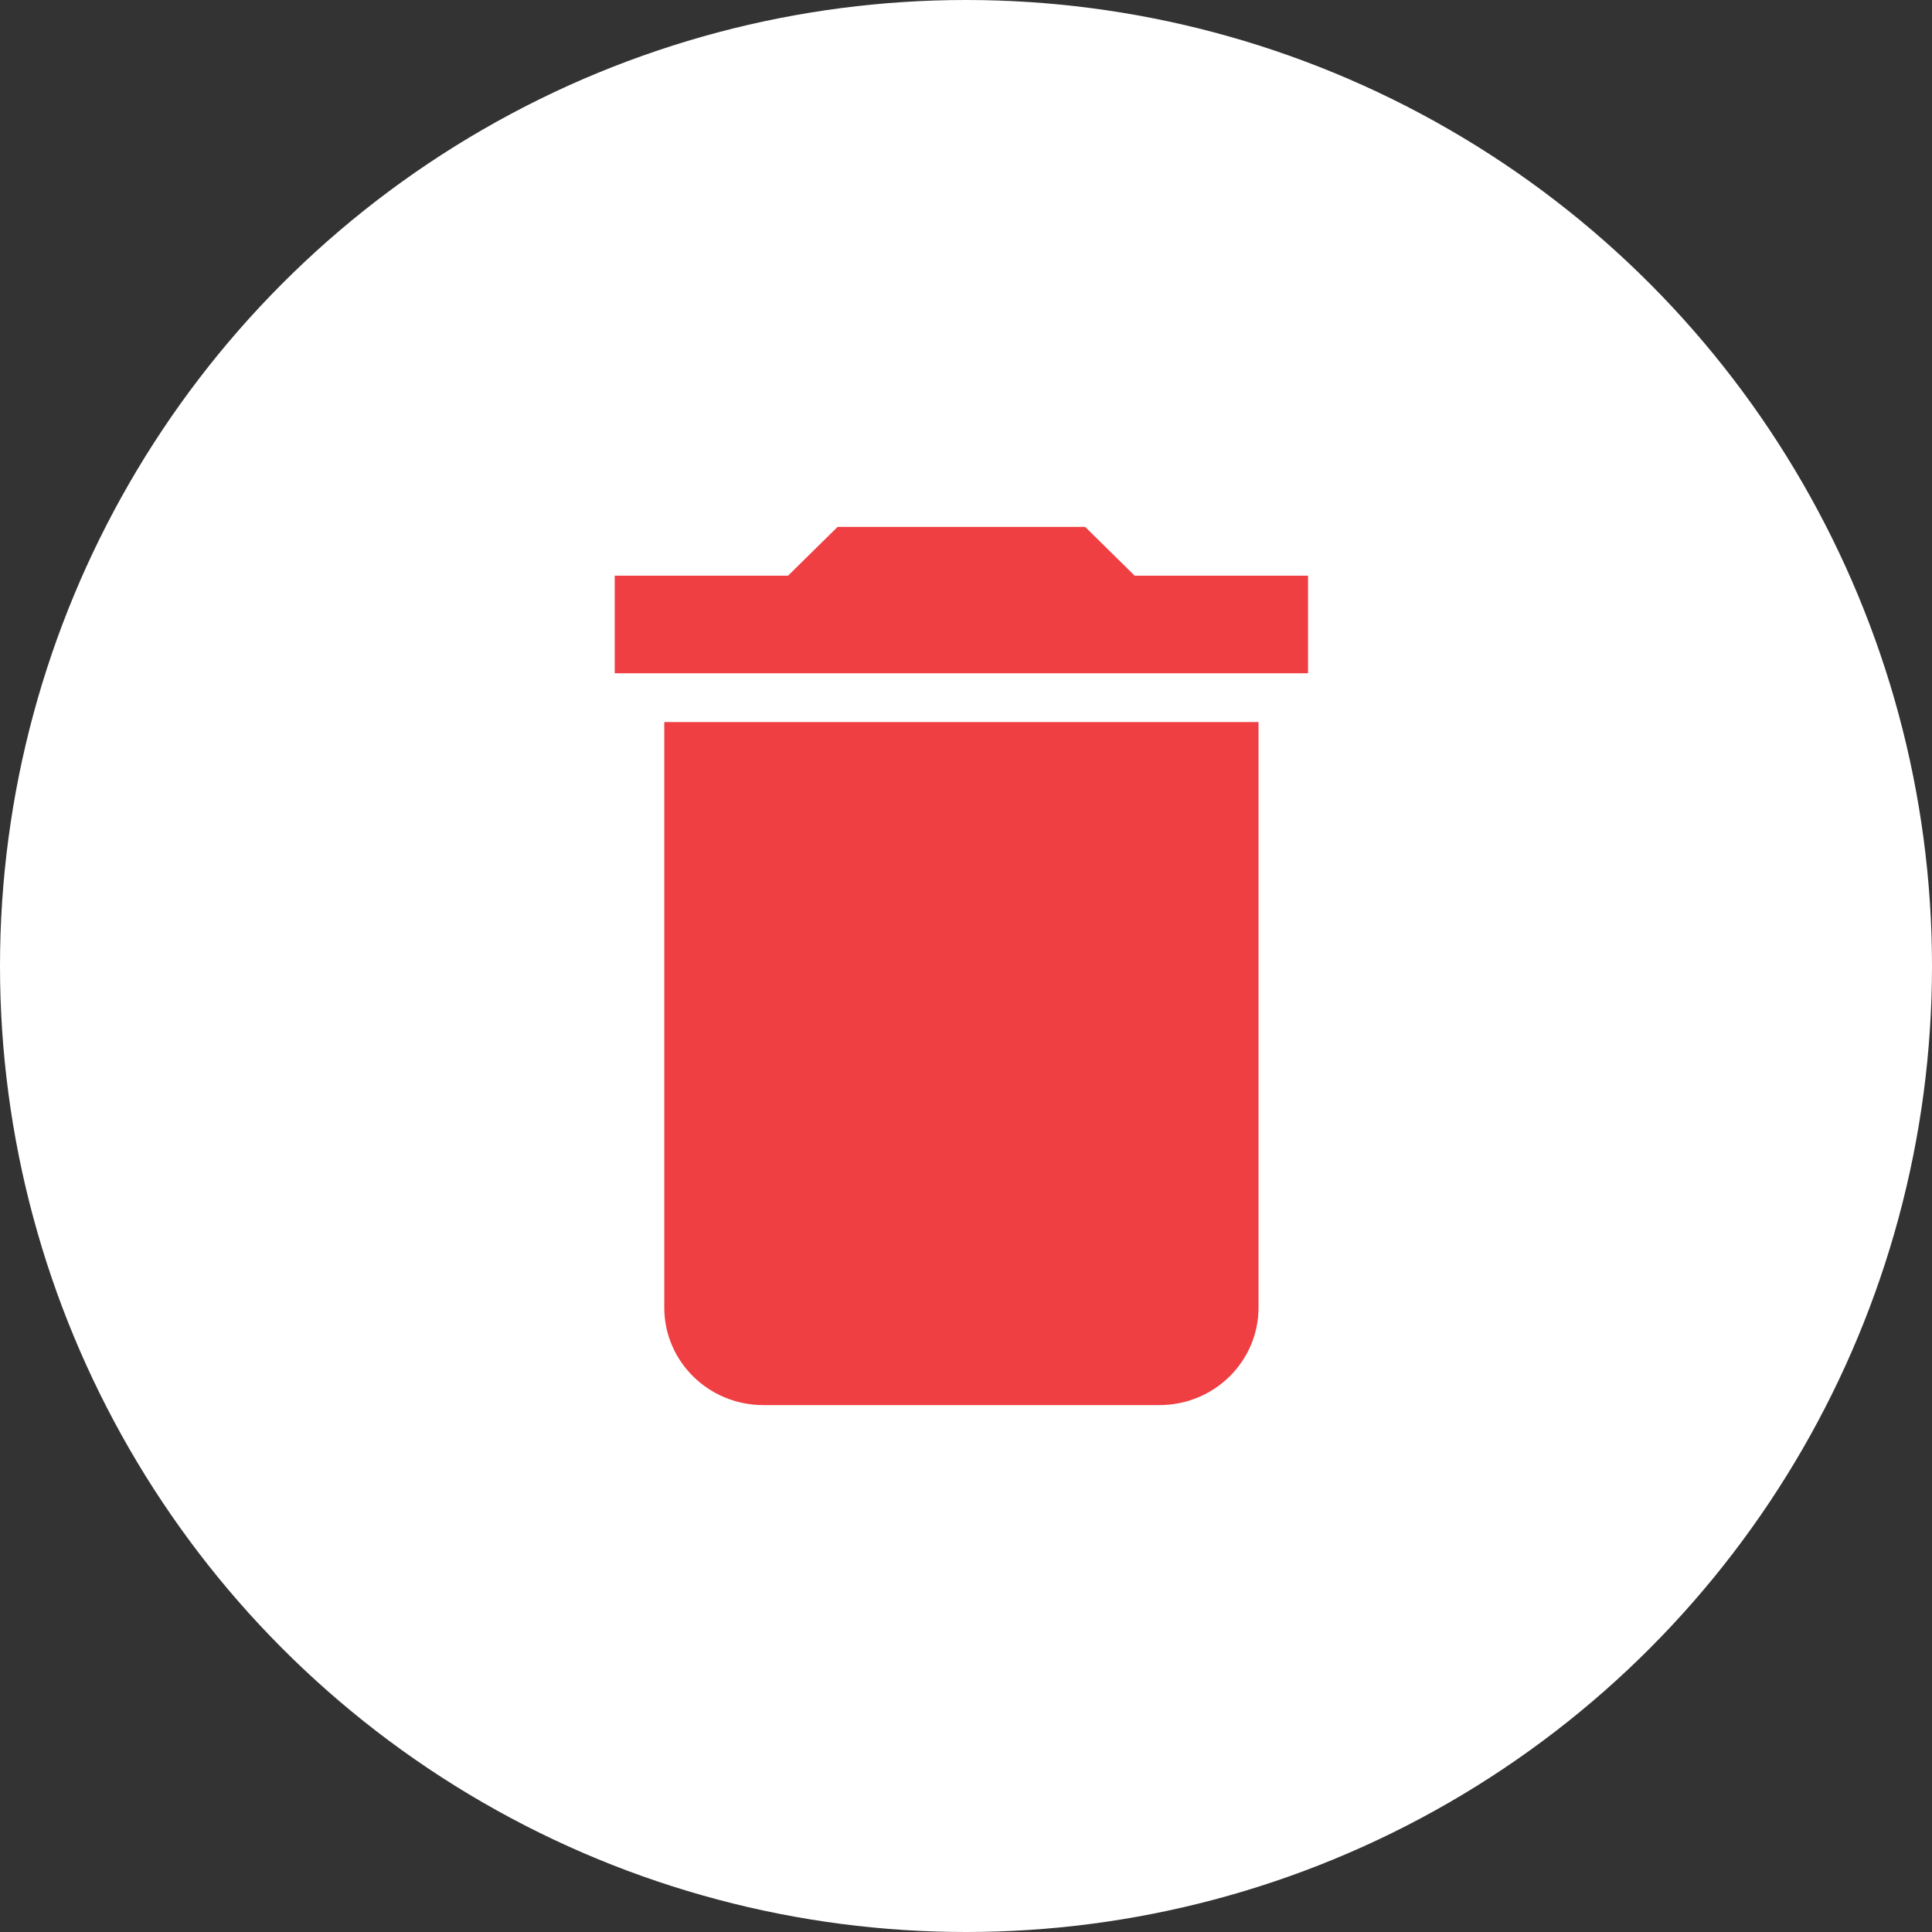 <svg width="44" height="44" viewBox="0 0 44 44" xmlns="http://www.w3.org/2000/svg">
    <rect x="0" y="0" width="44" height="44" fill="#333333" stroke="none"/>
    <g fill="none" fill-rule="evenodd">
        <circle fill="#FFF" cx="22" cy="22" r="22"/>
        <g fill="#ef3f43" fill-rule="nonzero">
            <path d="M15.128 29.778c0 1.228 1.01 2.222 2.255 2.222h9.023c1.246 0 2.256-.994 2.256-2.222V16.444H15.128v13.334zM25.842 13.111 24.714 12h-5.639l-1.128 1.111H14v2.222h15.79v-2.222z"/>
        </g>
    </g>
</svg>

